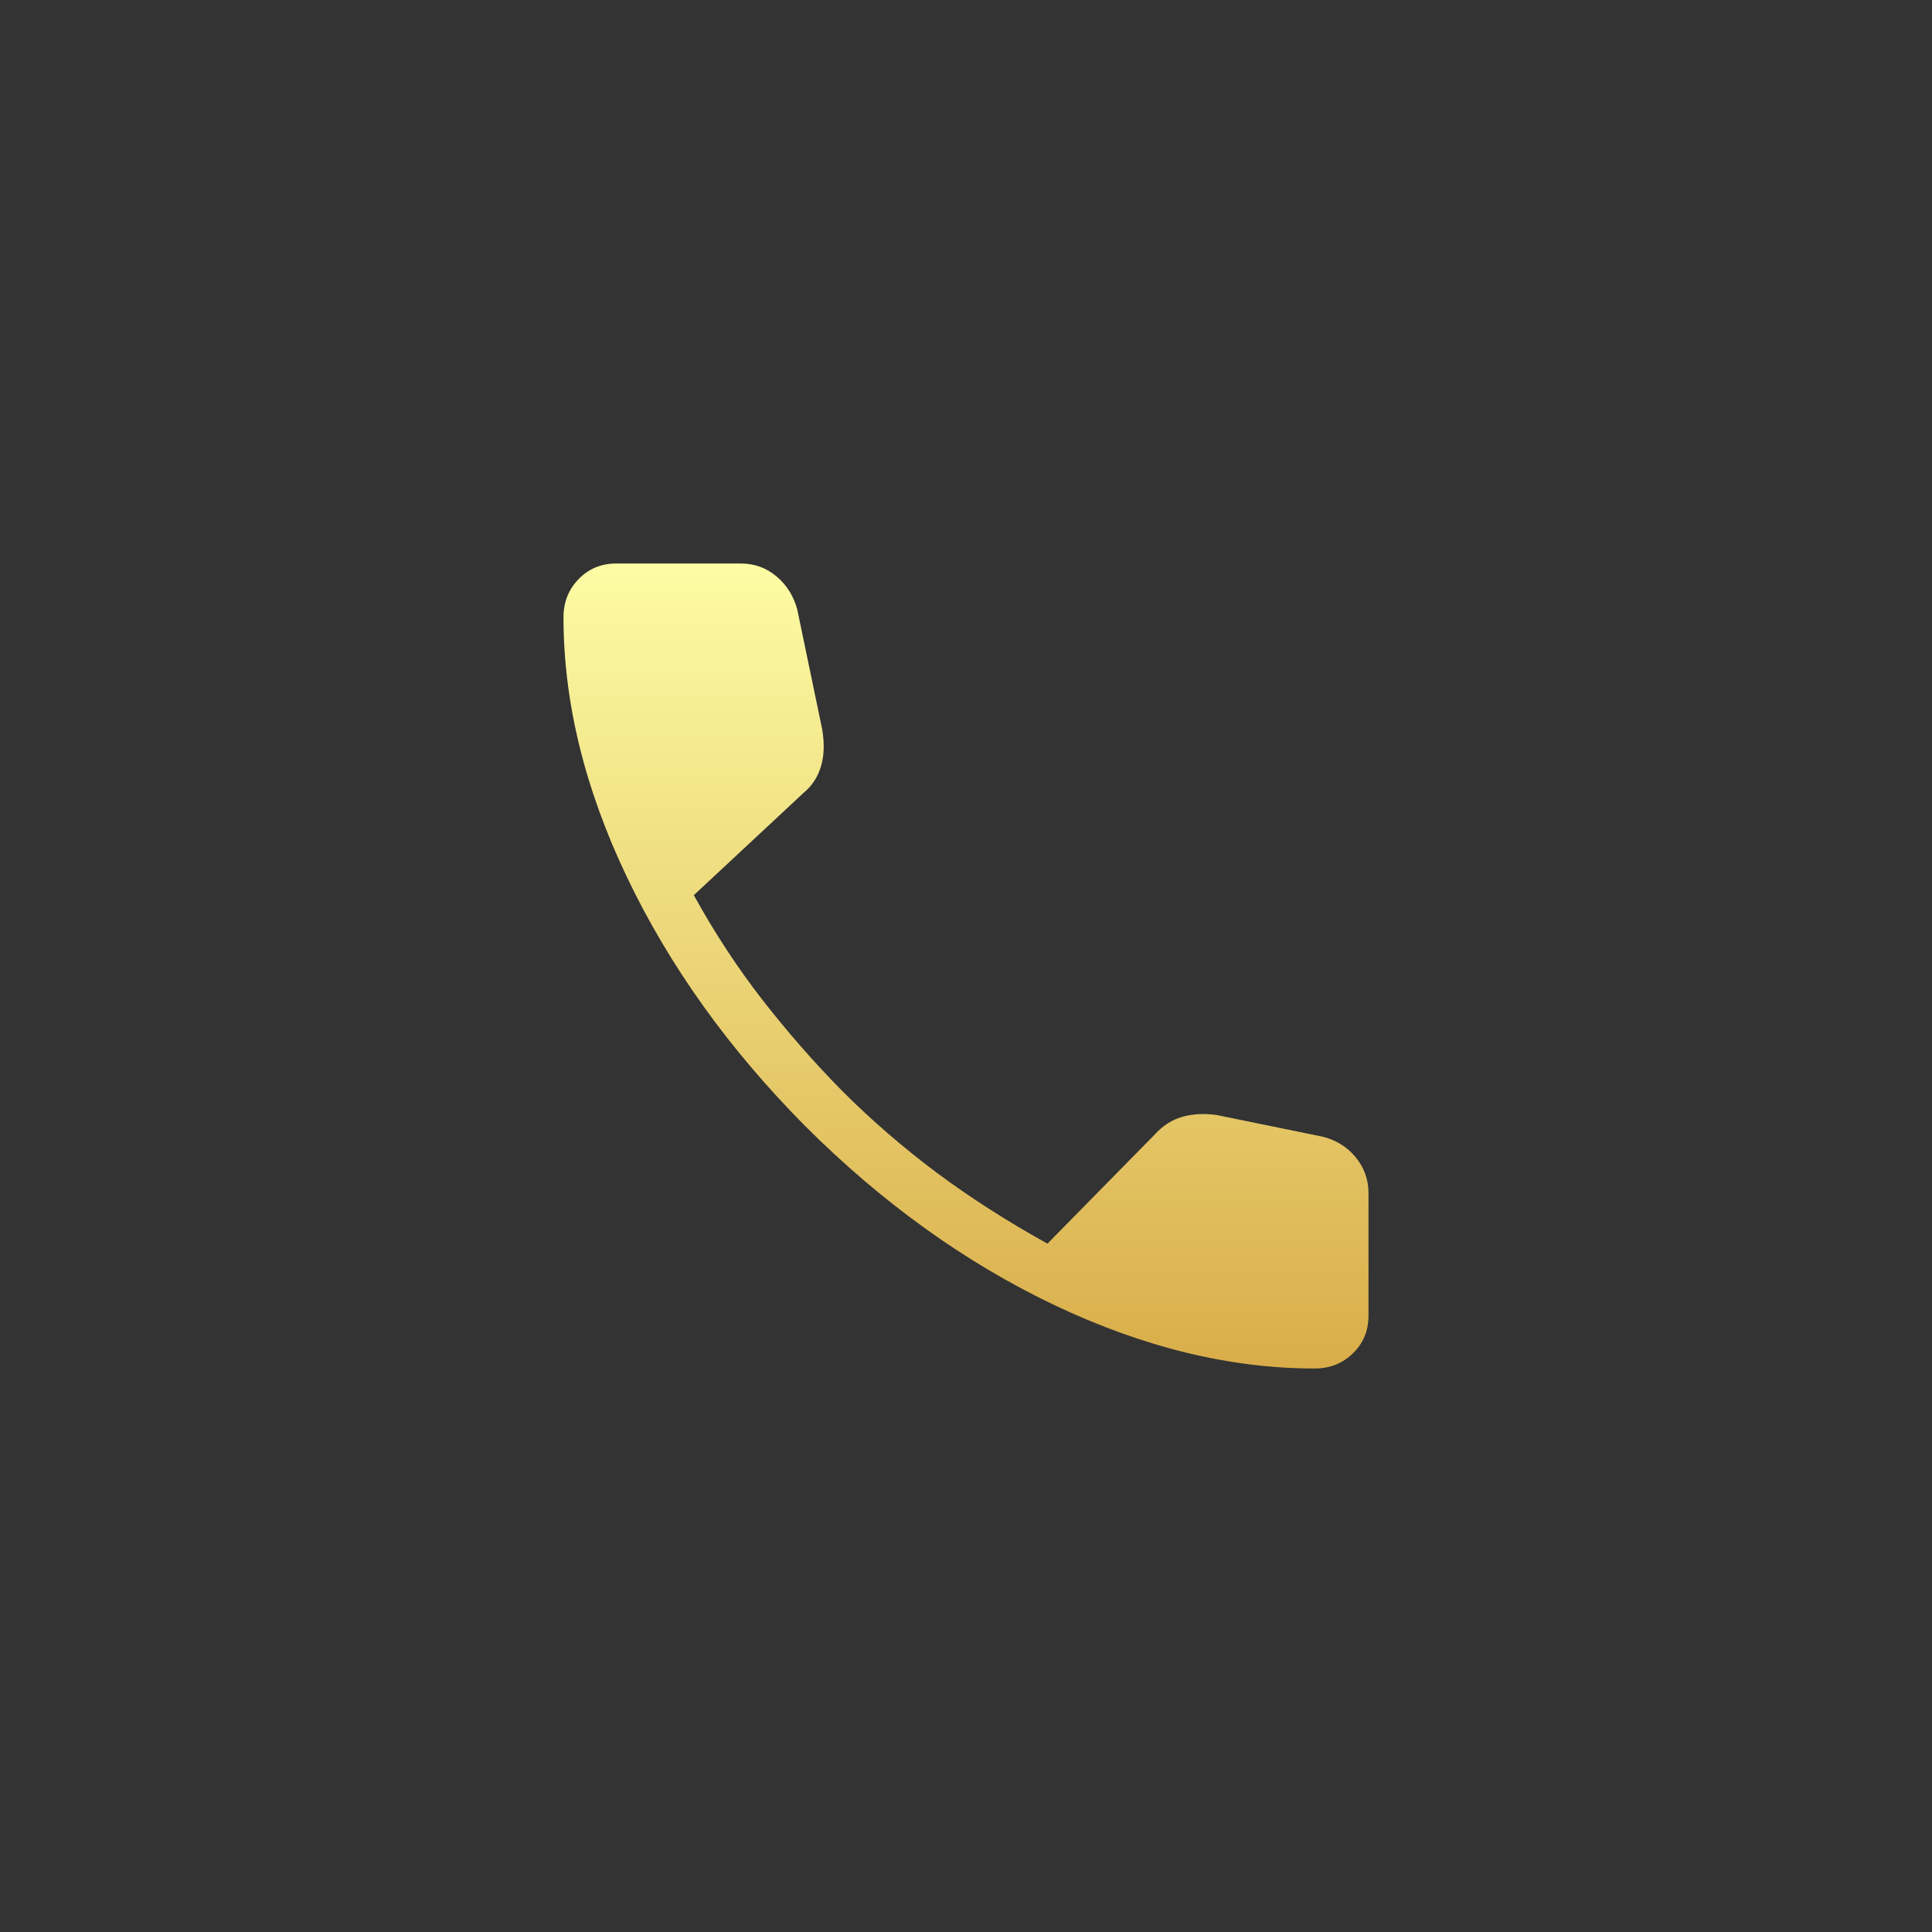 <svg width="24" height="24" viewBox="0 0 24 24" fill="none" xmlns="http://www.w3.org/2000/svg">
<rect x="0" y="0" width="24" height="24" fill="#333333" stroke="none"/>
<path d="M16.331 17C15.278 17 14.198 16.736 13.091 16.209C11.985 15.681 10.955 14.94 10.001 13.987C9.055 13.033 8.319 12.005 7.791 10.902C7.264 9.8 7 8.722 7 7.669C7 7.481 7.062 7.323 7.188 7.194C7.312 7.065 7.469 7 7.656 7H9.202C9.372 7 9.52 7.054 9.647 7.161C9.774 7.268 9.859 7.405 9.904 7.572L10.214 9.062C10.243 9.238 10.238 9.39 10.198 9.521C10.159 9.651 10.09 9.758 9.991 9.841L8.619 11.12C8.875 11.586 9.159 12.018 9.469 12.418C9.78 12.817 10.111 13.196 10.463 13.553C10.826 13.916 11.216 14.253 11.634 14.566C12.053 14.878 12.512 15.172 13.012 15.449L14.349 14.089C14.45 13.979 14.565 13.907 14.692 13.872C14.819 13.837 14.959 13.83 15.113 13.851L16.428 14.12C16.598 14.162 16.735 14.247 16.841 14.376C16.947 14.506 17 14.654 17 14.822V16.344C17 16.531 16.935 16.688 16.806 16.812C16.677 16.938 16.519 17 16.331 17Z" fill="url(#paint0_linear_190_536)"/>
<defs>
<linearGradient id="paint0_linear_190_536" x1="12.32" y1="7" x2="12.32" y2="17" gradientUnits="userSpaceOnUse">
<stop stop-color="#FDFCA4"/>
<stop offset="1" stop-color="#D9AD49"/>
</linearGradient>
</defs>
</svg>
